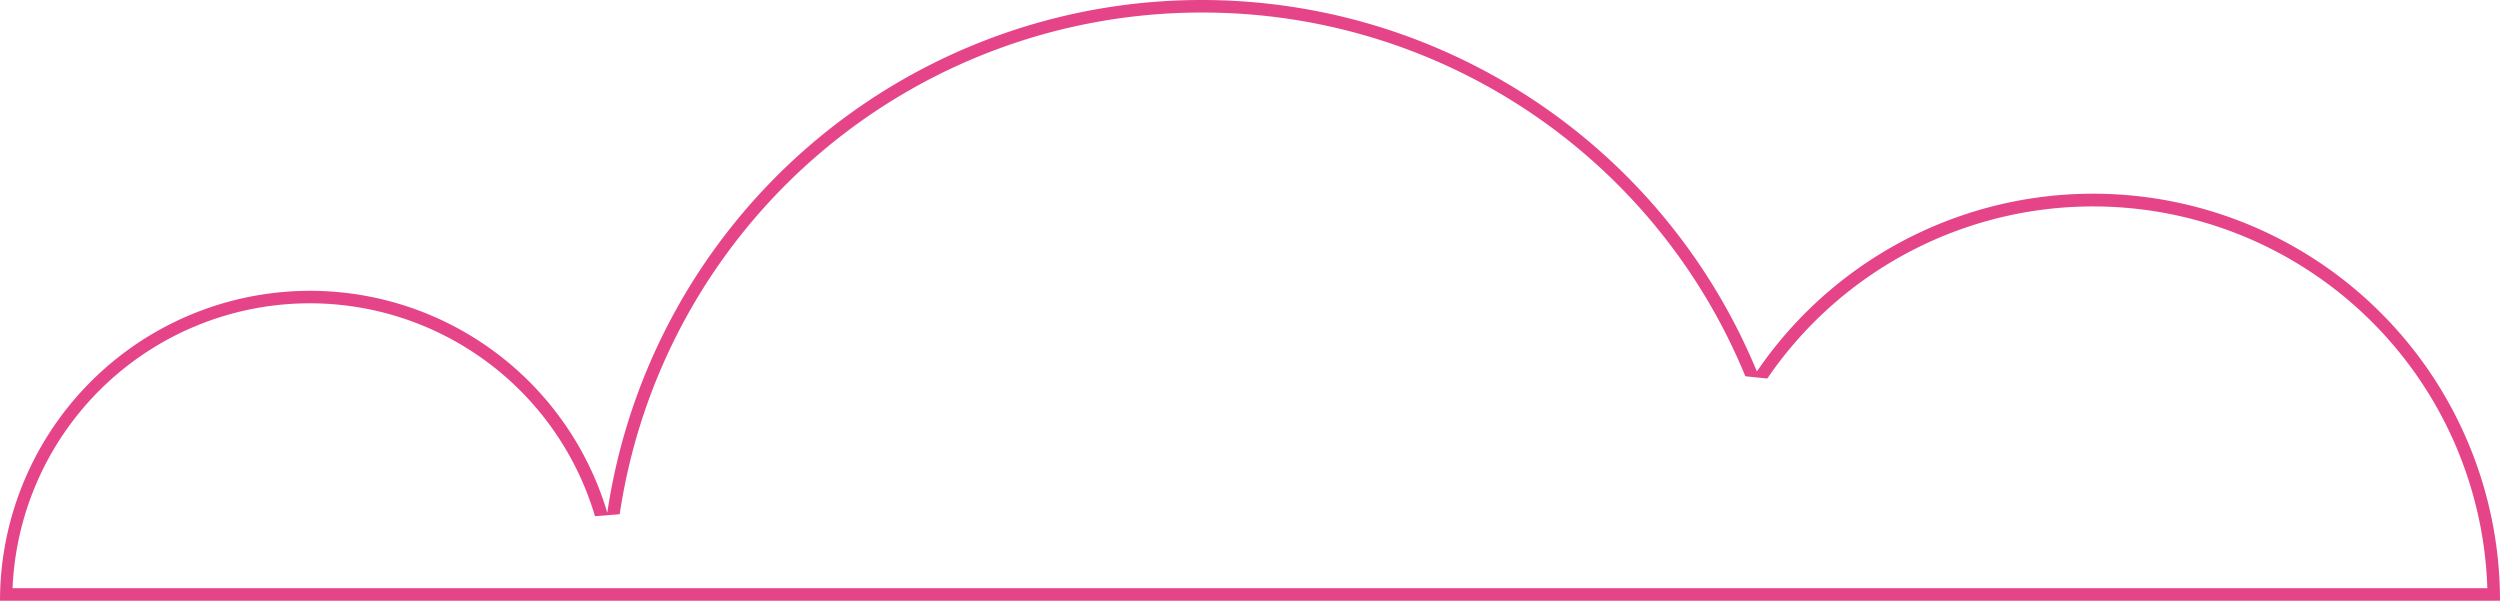 <svg id="Layer_1" data-name="Layer 1" xmlns="http://www.w3.org/2000/svg" viewBox="0 0 199.33 47.9"><defs><style>.cls-1{fill:#e64489;}</style></defs><title>Untitled-5</title><path class="cls-1" d="M95.8,1a46.77,46.77,0,0,1,43.36,29l1.75.18A31.45,31.45,0,0,1,198.32,46.9H1a23.72,23.72,0,0,1,46.44-5.74L49.41,41A46.91,46.91,0,0,1,95.8,1m0-1A47.91,47.91,0,0,0,48.42,40.88,24.72,24.72,0,0,0,0,47.9H199.33a32.44,32.44,0,0,0-59.25-18.28A47.89,47.89,0,0,0,95.8,0Z"/></svg>
